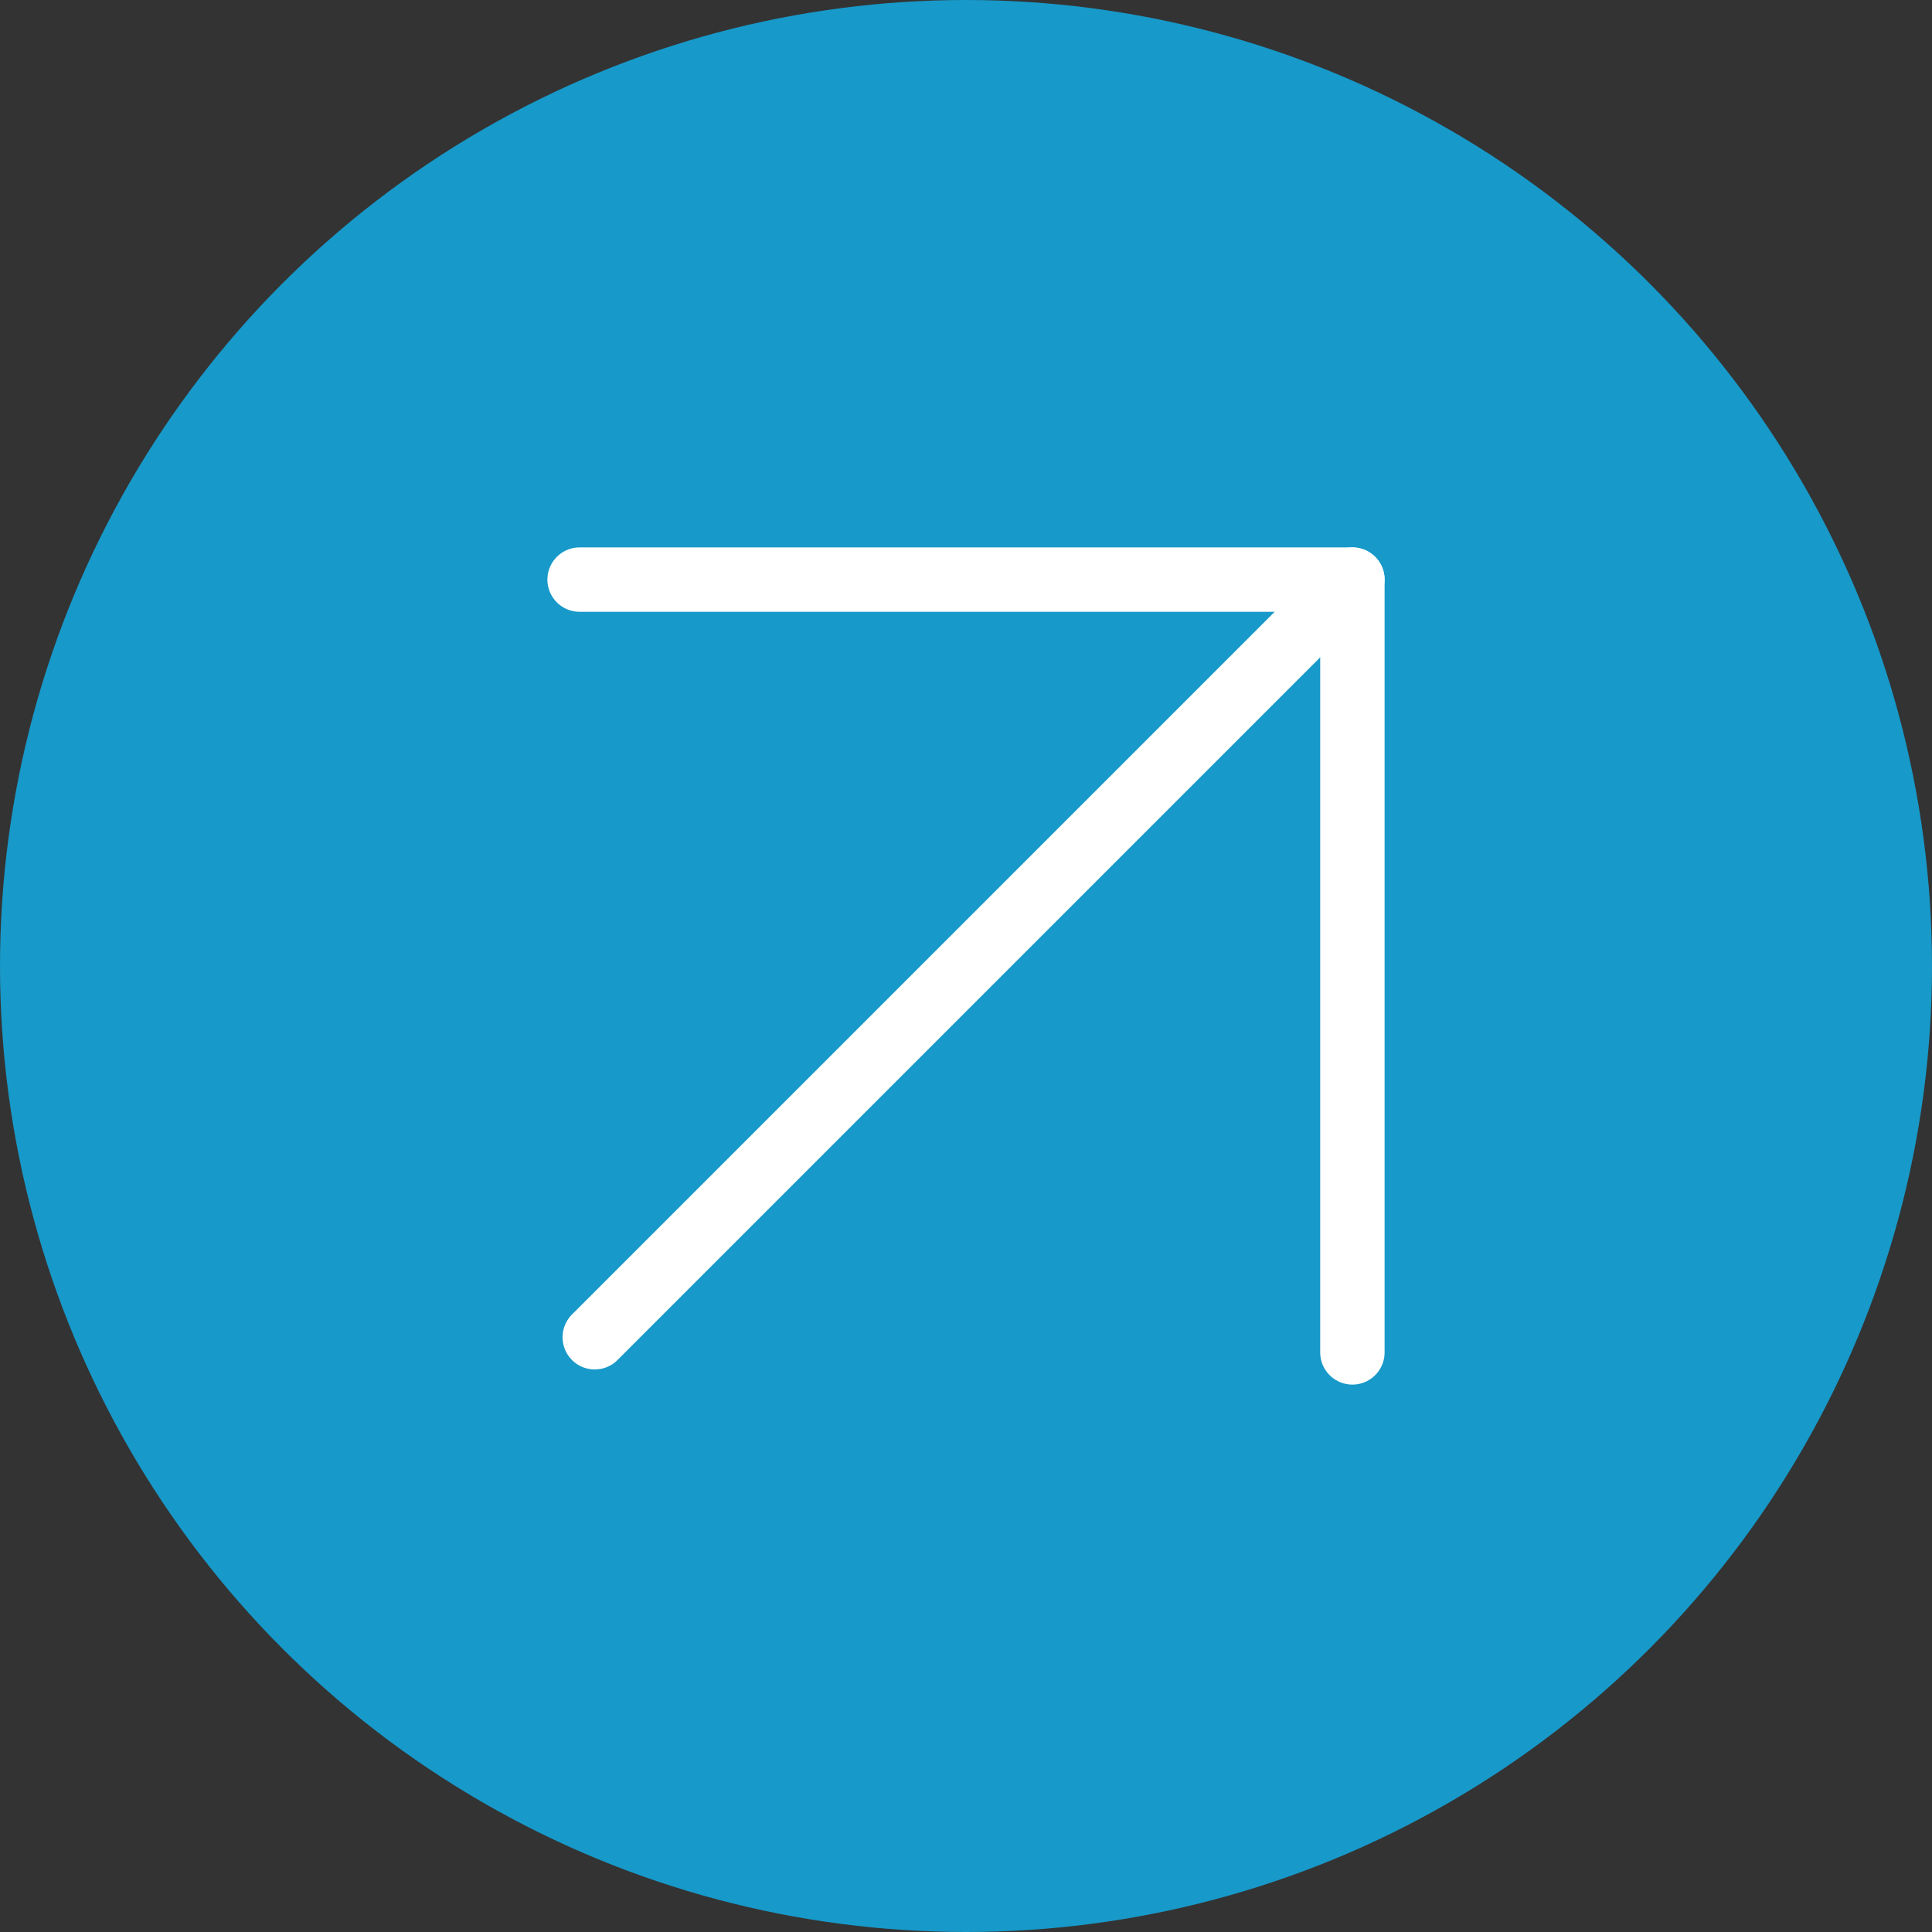 <svg width="120" height="120" viewBox="0 0 120 120" fill="none" xmlns="http://www.w3.org/2000/svg">
<rect x="0" y="0" width="120" height="120" fill="#333333" stroke="none"/>
<circle cx="60" cy="60" r="60" fill="#1799C9"/>
<path d="M36 36H84" stroke="white" stroke-width="4" stroke-linecap="round"/>
<path d="M84 84L84 36" stroke="white" stroke-width="4" stroke-linecap="round"/>
<path d="M36.941 83.059L83.941 36.059" stroke="white" stroke-width="4" stroke-linecap="round"/>
</svg>
